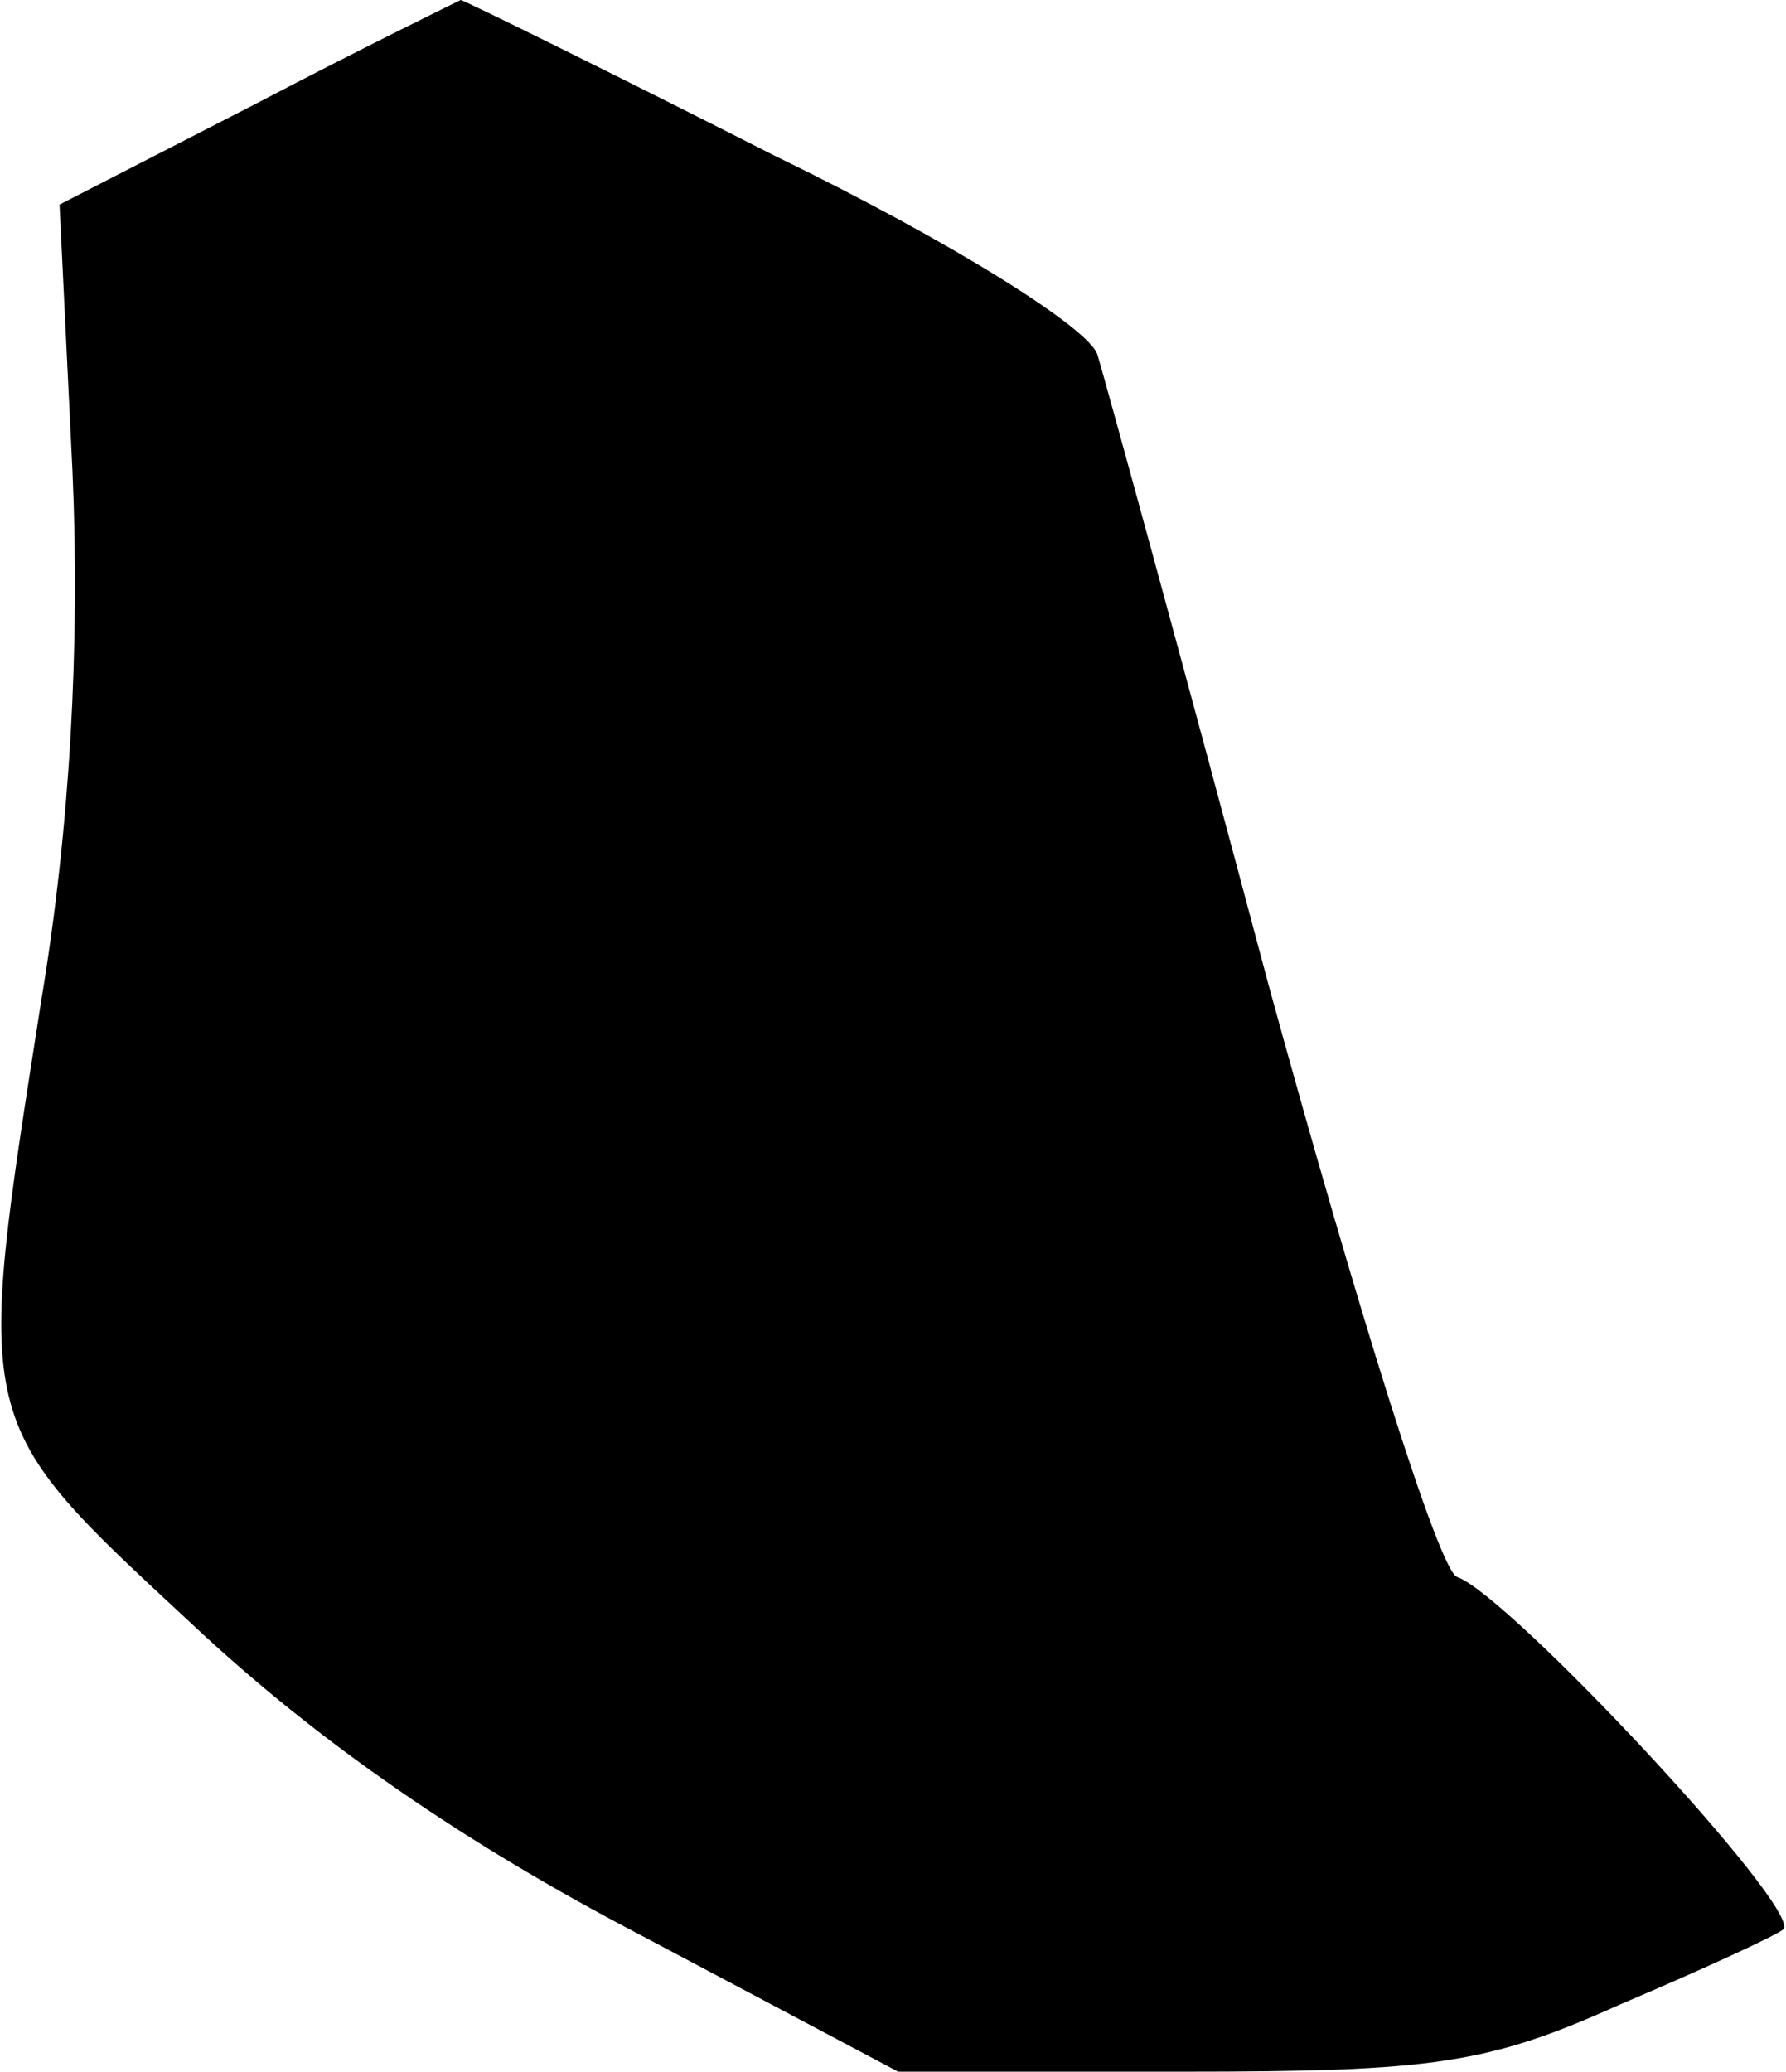 <?xml version="1.0" standalone="no"?>
<!DOCTYPE svg PUBLIC "-//W3C//DTD SVG 20010904//EN"
 "http://www.w3.org/TR/2001/REC-SVG-20010904/DTD/svg10.dtd">
<svg version="1.0" xmlns="http://www.w3.org/2000/svg"
 width="69pt" height="80pt" viewBox="0 0 69 80"
 preserveAspectRatio="xMidYMid meet">
<g transform="translate(0,80) scale(0.1,-0.1)"
fill="#000000" stroke="none">
<path fill="#000000" stroke="none" d="M99 760 l-76 -39 5 -103 c3 -67 -1
-138 -12 -204 -26 -166 -27 -162 58 -241 49 -46 106 -85 173 -120 l100 -53
110 0 c97 0 118 3 169 26 33 14 61 27 63 29 7 8 -106 129 -126 136 -7 2 -39
105 -73 229 -33 124 -63 233 -66 243 -3 10 -55 43 -125 77 -65 33 -120 60
-121 60 -2 -1 -37 -18 -79 -40z"/>
</g>
</svg>
